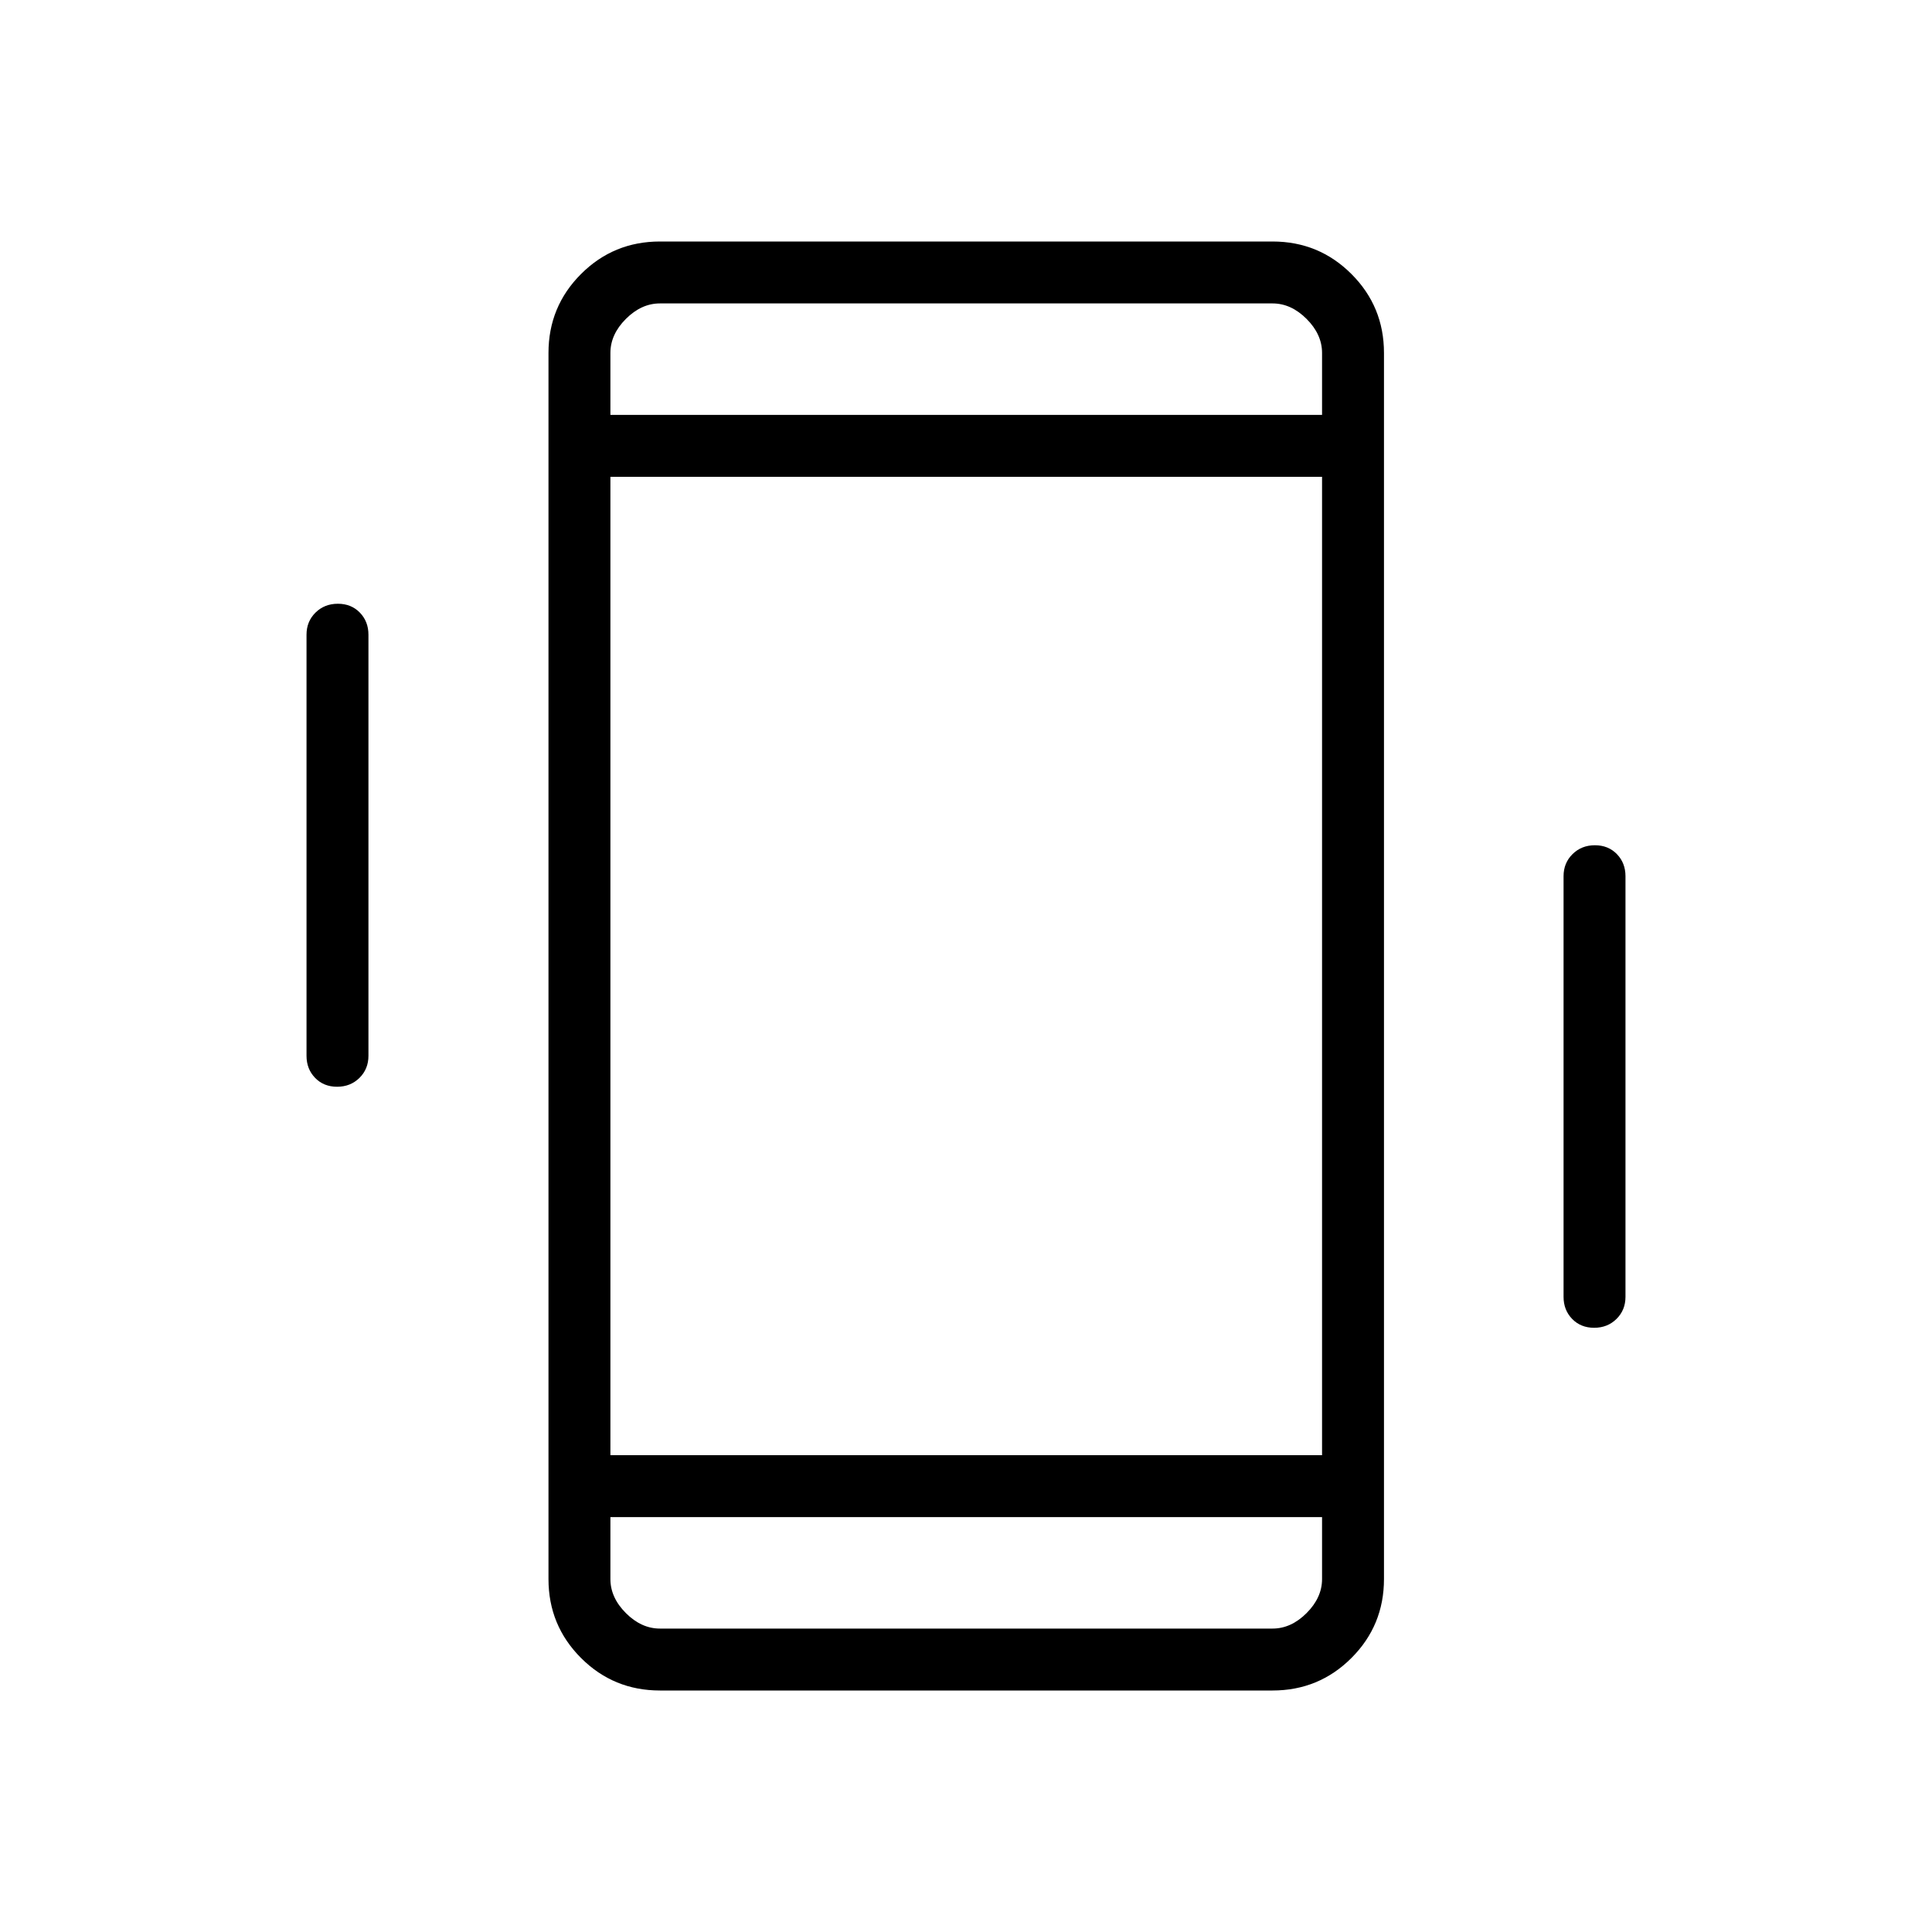 <svg xmlns="http://www.w3.org/2000/svg" width="48" height="48" viewBox="0 -960 960 960"><path d="M167.503-420q-6.657 0-10.926-4.404-4.27-4.404-4.27-10.981v-209.23q0-6.577 4.458-10.981Q161.224-660 167.881-660t10.926 4.404q4.27 4.404 4.27 10.981v209.23q0 6.577-4.459 10.981Q174.16-420 167.503-420Zm624.616 119.769q-6.657 0-10.926-4.404-4.27-4.403-4.27-10.98v-209q0-6.577 4.459-10.981Q785.84-540 792.497-540t10.926 4.404q4.27 4.404 4.27 10.981v209q0 6.577-4.458 10.98-4.459 4.404-11.116 4.404ZM327.923-120q-23.058 0-39.221-16.163-16.164-16.164-16.164-39.221v-609.232q0-23.057 16.164-39.221Q304.865-840 327.923-840h304.385q23.058 0 39.221 16.163 16.164 16.164 16.164 39.221v609.232q0 23.057-16.164 39.221Q655.366-120 632.308-120H327.923Zm329-86.154H303.308v30.77q0 9.23 7.692 16.923 7.692 7.692 16.923 7.692h304.385q9.231 0 16.923-7.692 7.692-7.693 7.692-16.923v-30.77ZM303.308-753.846h353.615v-30.77q0-9.23-7.692-16.923-7.692-7.692-16.923-7.692H327.923q-9.231 0-16.923 7.692-7.692 7.693-7.692 16.923v30.77Zm0 0v-55.385 55.385Zm0 547.692v55.385-55.385Zm0-30.769h353.615v-486.154H303.308v486.154Z"/></svg>